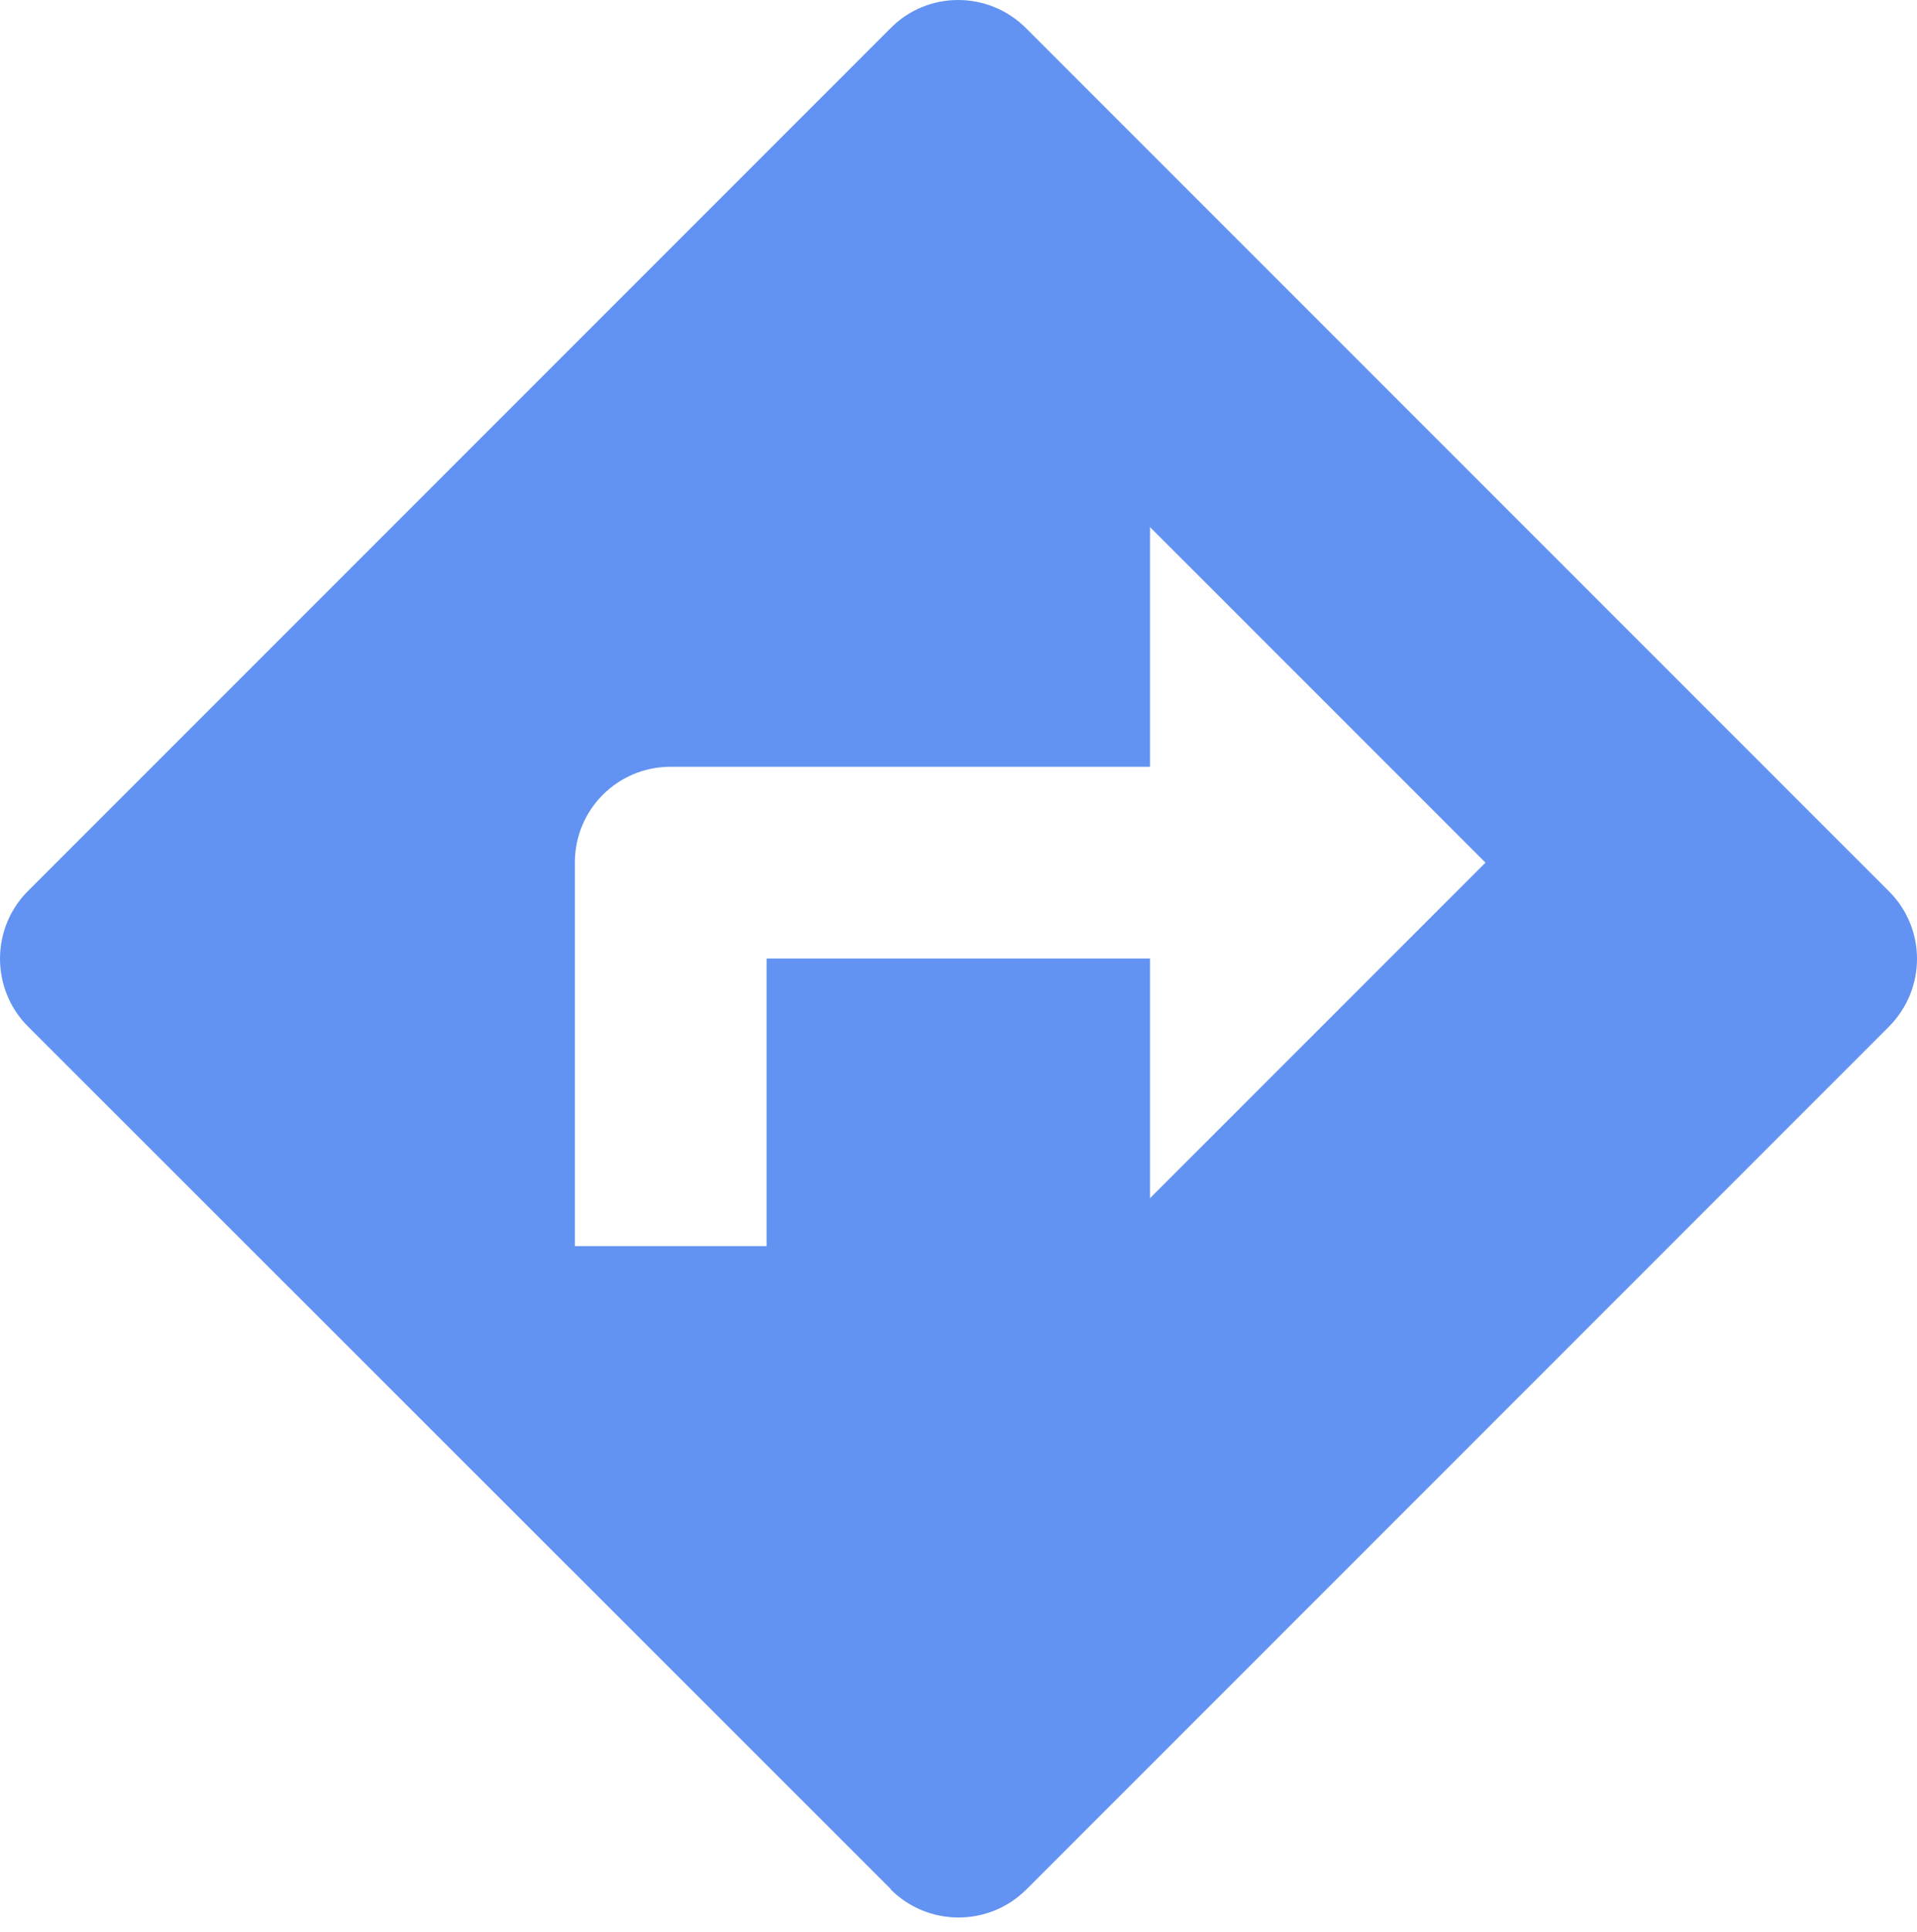 <svg width="134" height="135" viewBox="0 0 134 135" fill="none" xmlns="http://www.w3.org/2000/svg">
<path d="M132.012 62.262L71.71 1.96C69.096 -0.653 64.842 -0.653 62.262 1.96L1.96 62.262C-0.653 64.875 -0.653 69.13 1.96 71.743L62.262 132.012V132.045C64.875 134.659 69.13 134.659 71.743 132.045L132.045 71.743C134.658 69.096 134.658 64.875 132.012 62.262ZM80.386 83.736V66.986H53.585V87.087H40.185V60.286C40.185 56.567 43.166 53.586 46.885 53.586H80.386V36.835L103.837 60.286L80.386 83.736Z" fill="#6393F2"/>
</svg>
